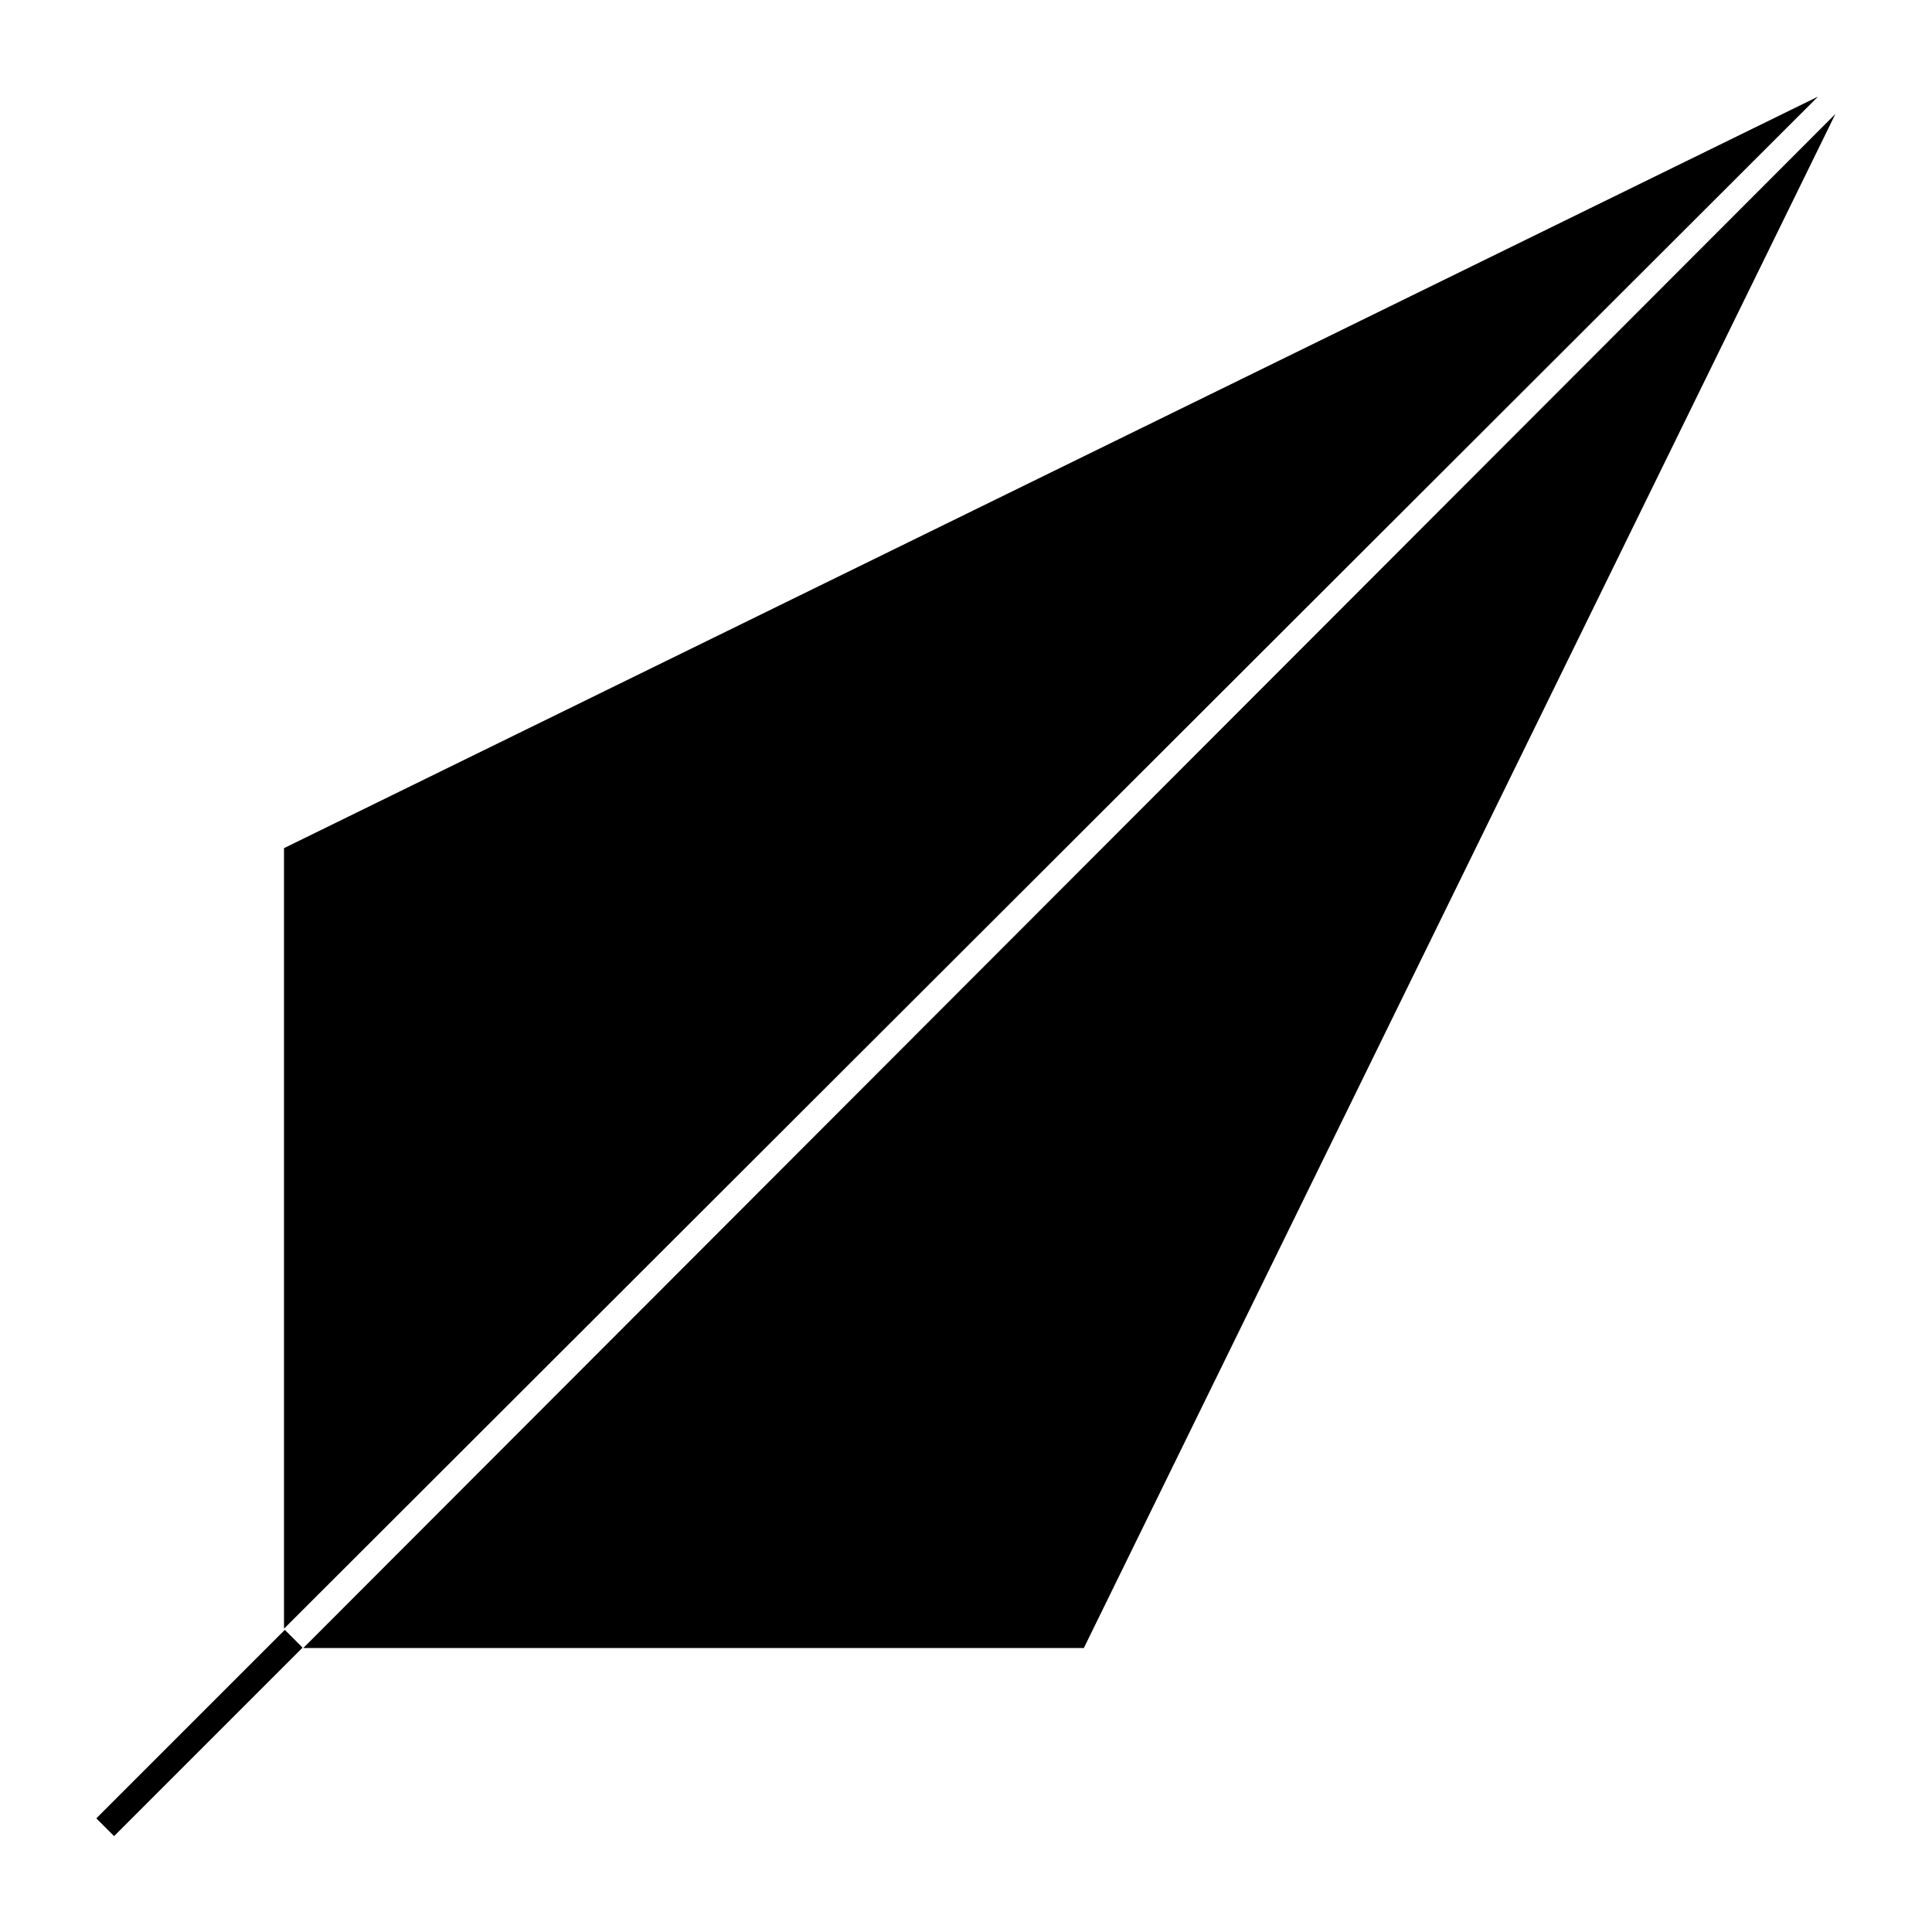 <svg xmlns="http://www.w3.org/2000/svg" xmlns:xlink="http://www.w3.org/1999/xlink" version="1.1" x="0px" y="0px" viewBox="0 0 100 100"  xml:space="preserve"><polygon points="14.7,84.3 14.7,43.9 94.1,5 "></polygon><polygon points="15.7,85.3 56.1,85.3 95,5.9 "></polygon><rect x="3.5" y="89" transform="matrix(-0.707 0.707 -0.707 -0.707 81.059 145.729)" width="13.8" height="1.3"></rect></svg>